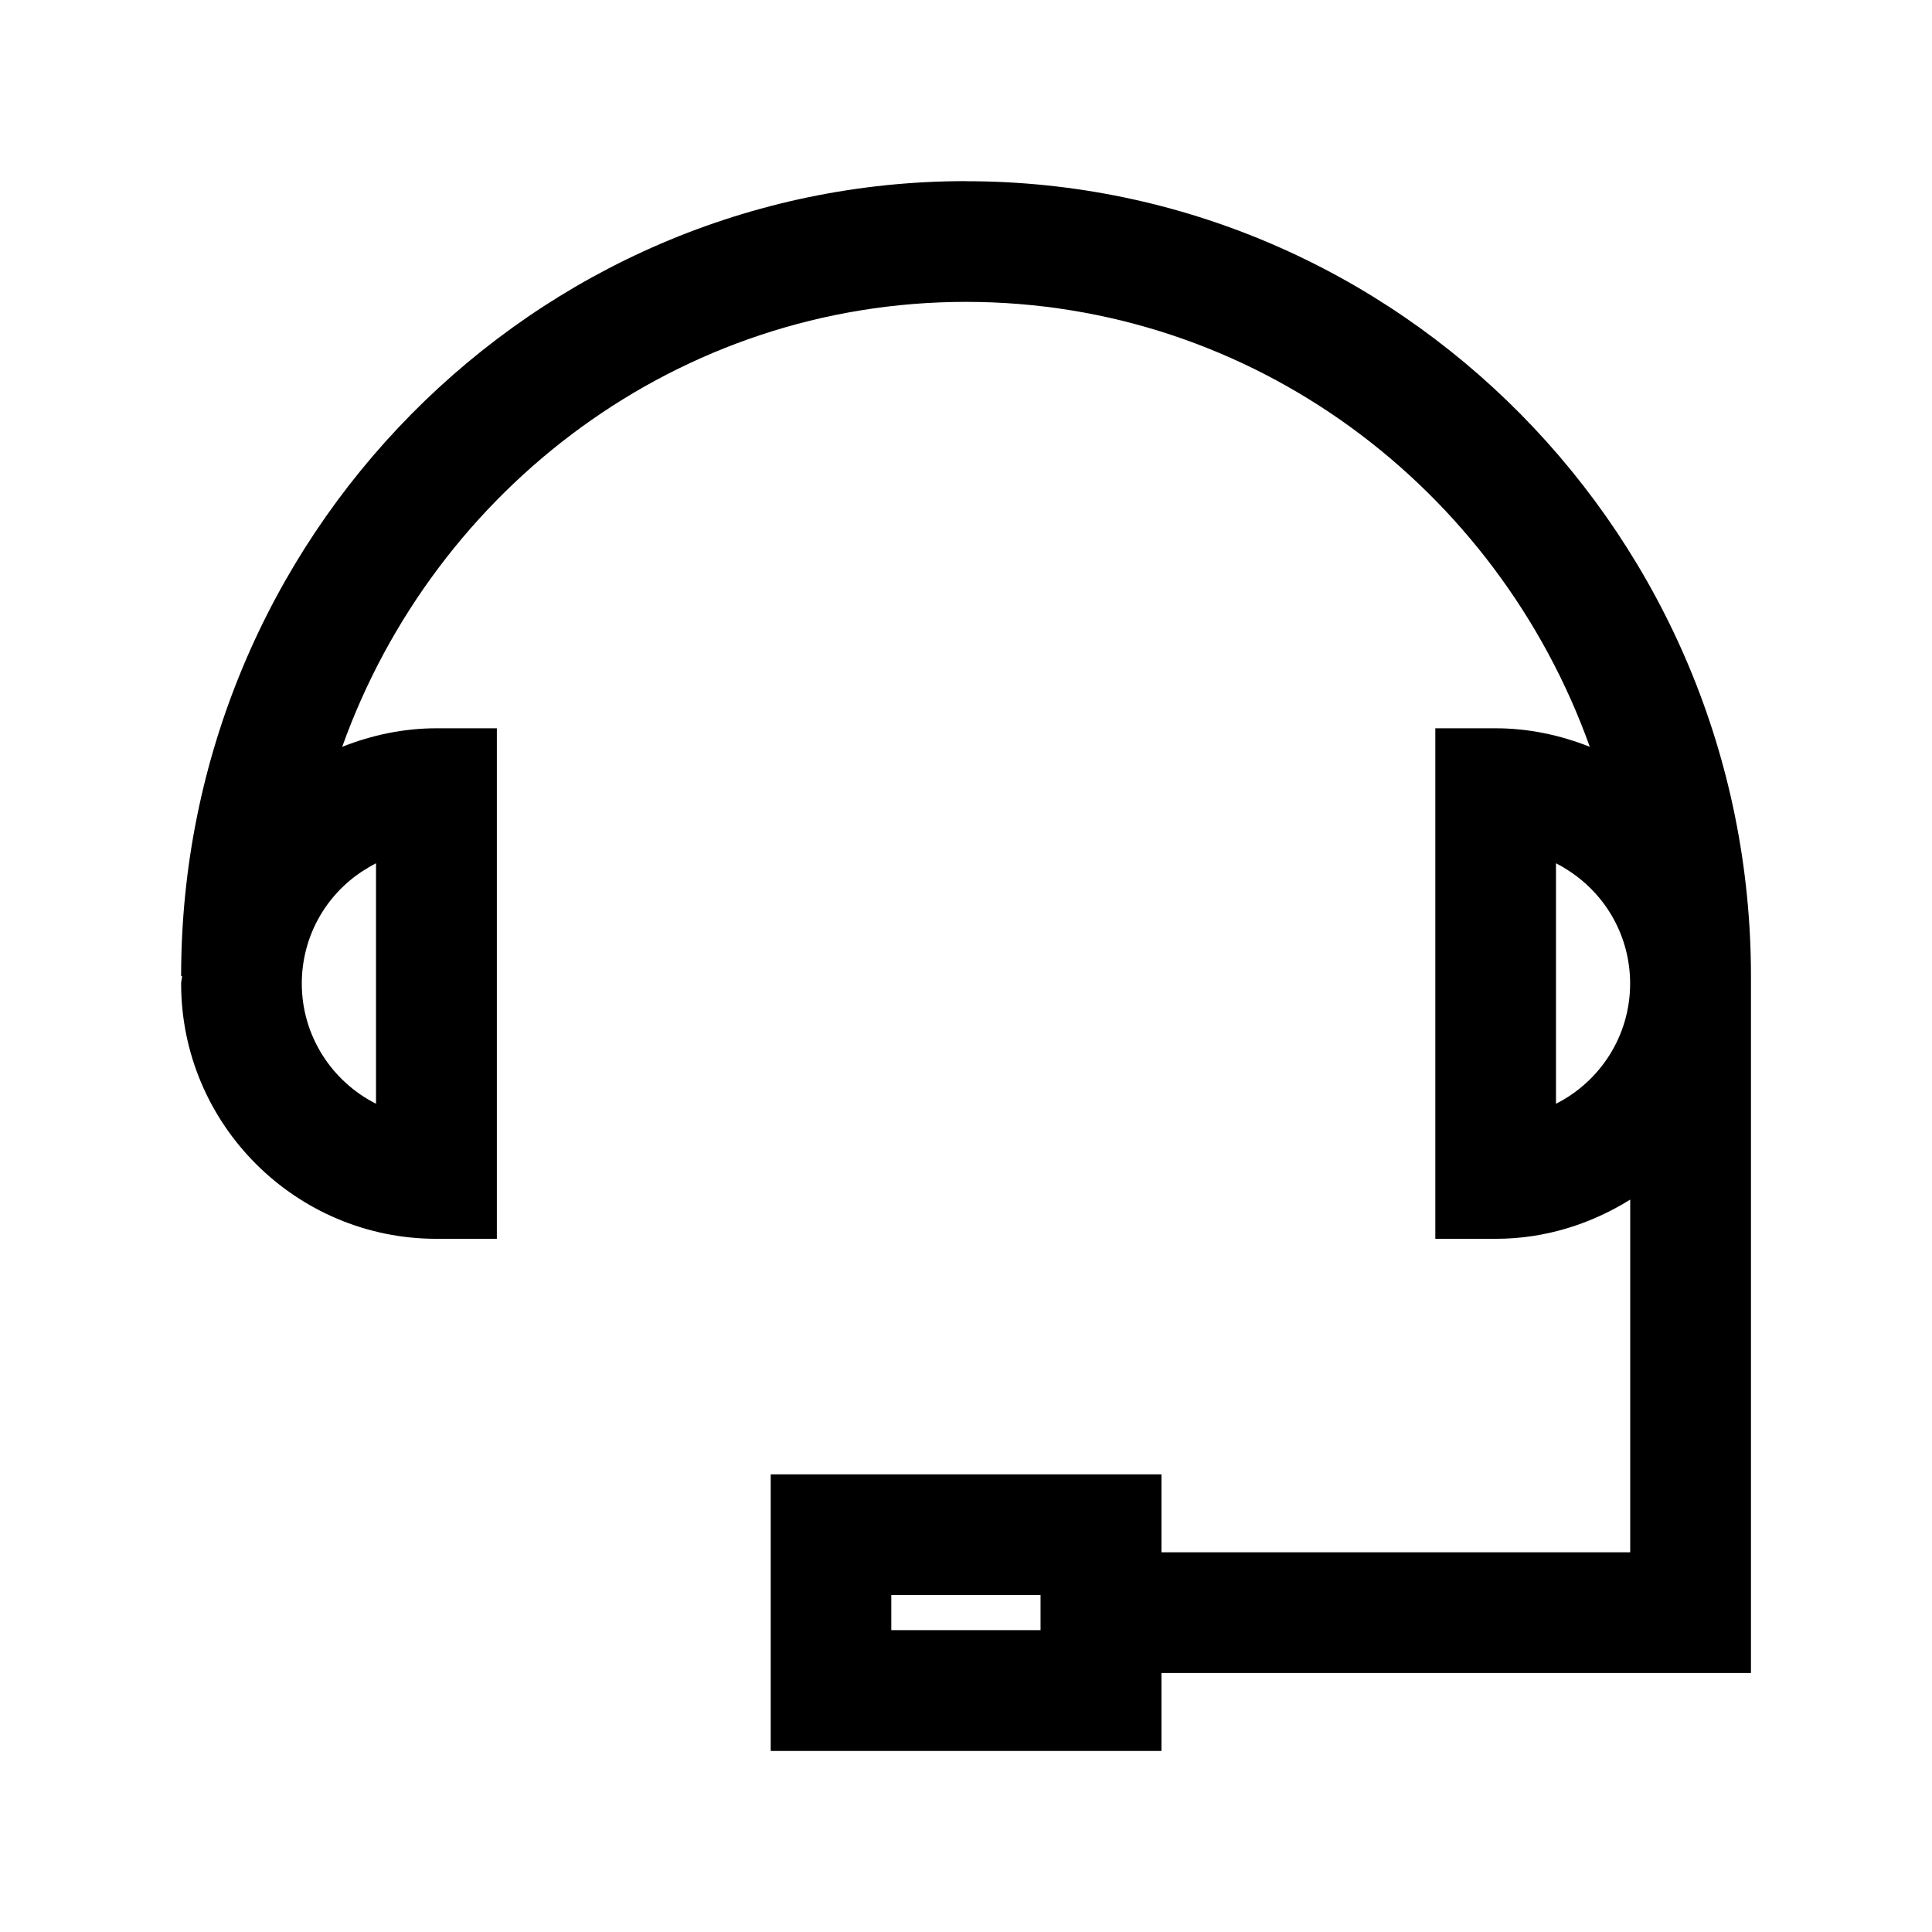 <?xml version="1.0" encoding="UTF-8"?><svg id="a" xmlns="http://www.w3.org/2000/svg" viewBox="0 0 24 24"><path d="M12,2.25C6.624,2.25,2.25,6.68,2.25,12.125h.012c-.001.031-.012.062-.012.093,0,1.749,1.423,3.171,3.172,3.171h.75v-6.342h-.75c-.405,0-.8.083-1.171.23,1.152-3.218,4.186-5.527,7.749-5.527,3.563,0,6.597,2.309,7.749,5.527-.371-.147-.765-.23-1.169-.23h-.75v6.342h.75c.615,0,1.184-.184,1.671-.487v4.381h-5.823v-.968h-4.854v3.436h4.854v-.968h7.323v-8.657c0-5.445-4.374-9.875-9.75-9.875ZM4.519,10.812c.049-.032.101-.062.152-.088v2.987c-.546-.275-.922-.841-.922-1.493,0-.571.287-1.097.769-1.406h.001ZM12.926,20.25h-1.854v-.436h1.854v.436ZM19.329,13.711v-2.987c.052.026.104.056.152.088.481.31.769.835.769,1.406,0,.652-.375,1.218-.921,1.493Z"/></svg>
